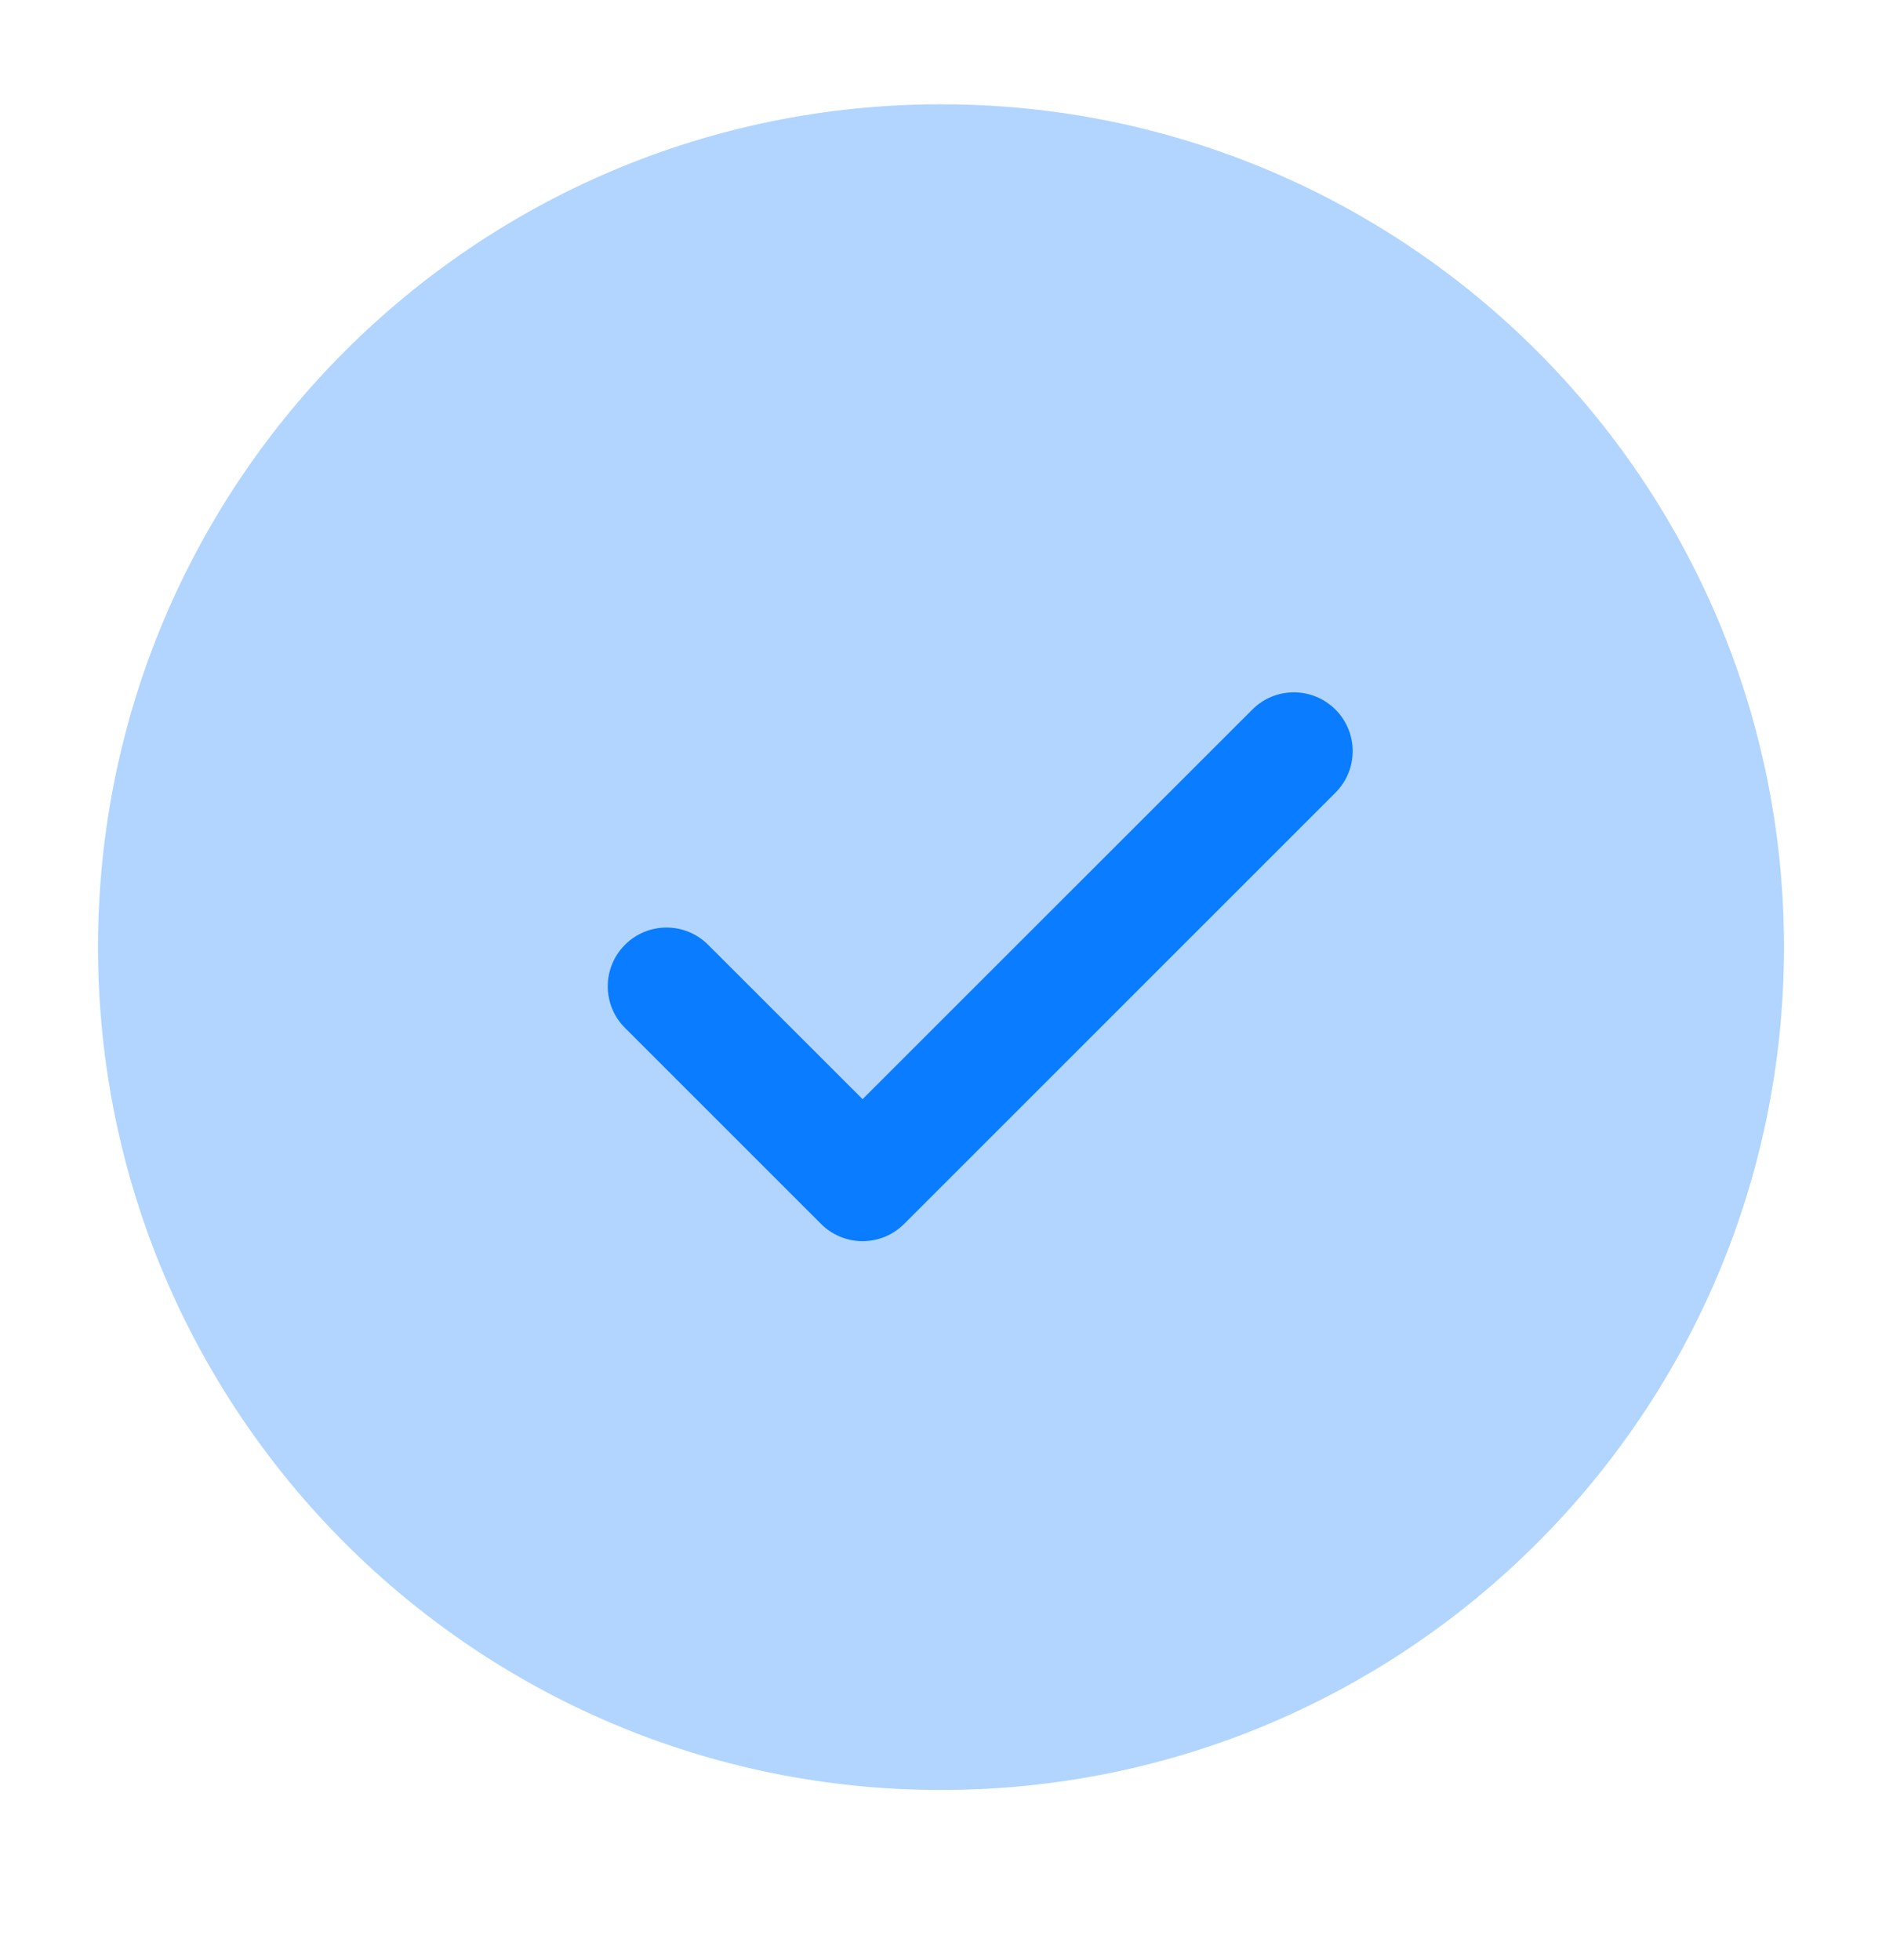<svg width="24" height="25" viewBox="0 0 24 25" fill="none" xmlns="http://www.w3.org/2000/svg">
<path opacity="0.32" d="M12 1.33C6.063 1.33 1.25 6.143 1.25 12.08C1.25 18.017 6.063 22.83 12 22.83C17.937 22.83 22.75 18.017 22.75 12.08C22.75 6.143 17.937 1.33 12 1.33Z" fill="#0A7CFF"/>
<path fill-rule="evenodd" clip-rule="evenodd" d="M17.03 9.05C17.323 9.343 17.323 9.818 17.03 10.11L11.53 15.61C11.39 15.751 11.199 15.83 11 15.83C10.801 15.83 10.61 15.751 10.47 15.61L7.97 13.11C7.677 12.818 7.677 12.343 7.97 12.05C8.263 11.757 8.737 11.757 9.03 12.05L11 14.019L15.97 9.05C16.263 8.757 16.737 8.757 17.03 9.05Z" fill="#0A7CFF"/>
</svg>
